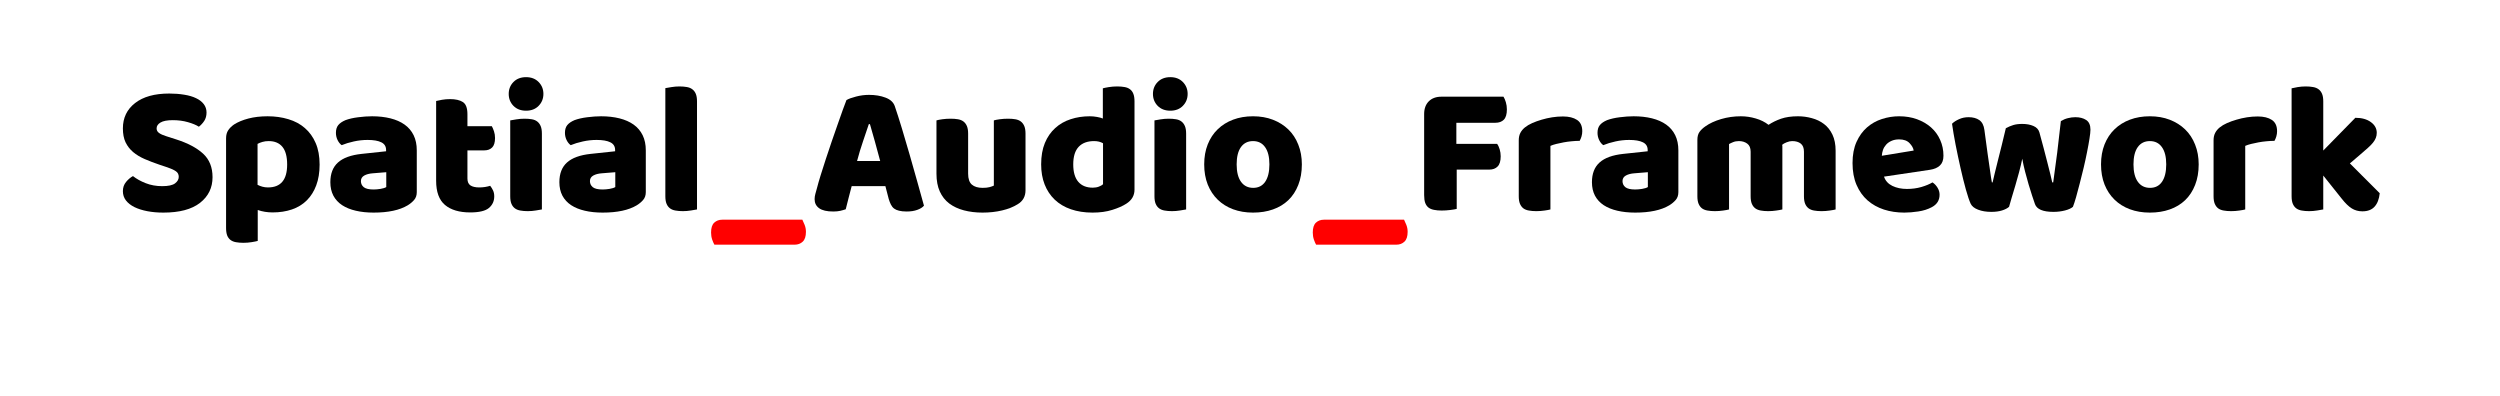 <?xml version="1.0" encoding="UTF-8"?>
<svg xmlns="http://www.w3.org/2000/svg" xmlns:xlink="http://www.w3.org/1999/xlink" width="644pt" height="102pt" viewBox="0 0 644 102" version="1.1">
<defs>
<g>
<symbol overflow="visible" id="glyph0-0">
<path style="stroke:none;" d=""/>
</symbol>
<symbol overflow="visible" id="glyph0-1">
<path style="stroke:none;" d="M 11.375 -11.562 C 9.969 -12.039 8.688 -12.531 7.531 -13.031 C 6.383 -13.531 5.395 -14.129 4.562 -14.828 C 3.727 -15.535 3.078 -16.375 2.609 -17.344 C 2.148 -18.32 1.922 -19.516 1.922 -20.922 C 1.922 -23.648 2.969 -25.828 5.062 -27.453 C 7.156 -29.086 10.094 -29.906 13.875 -29.906 C 15.25 -29.906 16.523 -29.805 17.703 -29.609 C 18.891 -29.422 19.906 -29.125 20.75 -28.719 C 21.602 -28.32 22.27 -27.812 22.75 -27.188 C 23.227 -26.562 23.469 -25.836 23.469 -25.016 C 23.469 -24.18 23.273 -23.469 22.891 -22.875 C 22.504 -22.281 22.039 -21.773 21.5 -21.359 C 20.801 -21.805 19.859 -22.195 18.672 -22.531 C 17.484 -22.875 16.188 -23.047 14.781 -23.047 C 13.344 -23.047 12.285 -22.844 11.609 -22.438 C 10.941 -22.039 10.609 -21.535 10.609 -20.922 C 10.609 -20.441 10.816 -20.051 11.234 -19.75 C 11.648 -19.445 12.273 -19.164 13.109 -18.906 L 15.641 -18.094 C 18.648 -17.133 20.961 -15.91 22.578 -14.422 C 24.203 -12.93 25.016 -10.91 25.016 -8.359 C 25.016 -5.629 23.941 -3.426 21.797 -1.75 C 19.648 -0.07 16.5 0.766 12.344 0.766 C 10.863 0.766 9.492 0.645 8.234 0.406 C 6.973 0.164 5.867 -0.18 4.922 -0.641 C 3.973 -1.109 3.234 -1.688 2.703 -2.375 C 2.18 -3.062 1.922 -3.852 1.922 -4.75 C 1.922 -5.676 2.191 -6.469 2.734 -7.125 C 3.273 -7.781 3.867 -8.285 4.516 -8.641 C 5.41 -7.93 6.504 -7.32 7.797 -6.812 C 9.098 -6.301 10.516 -6.047 12.047 -6.047 C 13.617 -6.047 14.723 -6.285 15.359 -6.766 C 15.992 -7.242 16.312 -7.805 16.312 -8.453 C 16.312 -9.086 16.055 -9.57 15.547 -9.906 C 15.035 -10.25 14.316 -10.578 13.391 -10.891 Z M 11.375 -11.562 "/>
</symbol>
<symbol overflow="visible" id="glyph0-2">
<path style="stroke:none;" d="M 13.203 -24.047 C 15.117 -24.047 16.898 -23.797 18.547 -23.297 C 20.203 -22.805 21.617 -22.047 22.797 -21.016 C 23.984 -19.992 24.91 -18.707 25.578 -17.156 C 26.254 -15.602 26.594 -13.754 26.594 -11.609 C 26.594 -9.566 26.301 -7.773 25.719 -6.234 C 25.145 -4.703 24.332 -3.414 23.281 -2.375 C 22.227 -1.332 20.957 -0.555 19.469 -0.047 C 17.977 0.461 16.32 0.719 14.5 0.719 C 13.125 0.719 11.844 0.508 10.656 0.094 L 10.656 8.062 C 10.332 8.156 9.816 8.258 9.109 8.375 C 8.41 8.488 7.691 8.547 6.953 8.547 C 6.254 8.547 5.625 8.492 5.062 8.391 C 4.5 8.297 4.023 8.102 3.641 7.812 C 3.266 7.531 2.977 7.141 2.781 6.641 C 2.594 6.148 2.5 5.504 2.5 4.703 L 2.5 -18.344 C 2.5 -19.195 2.68 -19.895 3.047 -20.438 C 3.41 -20.988 3.914 -21.488 4.562 -21.938 C 5.551 -22.57 6.781 -23.082 8.25 -23.469 C 9.727 -23.852 11.379 -24.047 13.203 -24.047 Z M 13.297 -5.719 C 16.586 -5.719 18.234 -7.68 18.234 -11.609 C 18.234 -13.66 17.828 -15.18 17.016 -16.172 C 16.203 -17.16 15.023 -17.656 13.484 -17.656 C 12.879 -17.656 12.336 -17.582 11.859 -17.438 C 11.379 -17.301 10.961 -17.133 10.609 -16.938 L 10.609 -6.391 C 10.992 -6.191 11.41 -6.031 11.859 -5.906 C 12.305 -5.781 12.785 -5.719 13.297 -5.719 Z M 13.297 -5.719 "/>
</symbol>
<symbol overflow="visible" id="glyph0-3">
<path style="stroke:none;" d="M 12.484 -5.188 C 13.023 -5.188 13.625 -5.238 14.281 -5.344 C 14.938 -5.457 15.426 -5.613 15.75 -5.812 L 15.75 -9.641 L 12.281 -9.359 C 11.383 -9.297 10.648 -9.102 10.078 -8.781 C 9.504 -8.457 9.219 -7.977 9.219 -7.344 C 9.219 -6.707 9.461 -6.188 9.953 -5.781 C 10.453 -5.383 11.297 -5.188 12.484 -5.188 Z M 12.094 -24.047 C 13.82 -24.047 15.395 -23.867 16.812 -23.516 C 18.238 -23.16 19.457 -22.625 20.469 -21.906 C 21.477 -21.188 22.254 -20.273 22.797 -19.172 C 23.336 -18.066 23.609 -16.766 23.609 -15.266 L 23.609 -4.516 C 23.609 -3.68 23.375 -3 22.906 -2.469 C 22.445 -1.945 21.898 -1.492 21.266 -1.109 C 19.18 0.141 16.254 0.766 12.484 0.766 C 10.785 0.766 9.254 0.602 7.891 0.281 C 6.535 -0.031 5.367 -0.504 4.391 -1.141 C 3.41 -1.785 2.656 -2.602 2.125 -3.594 C 1.602 -4.594 1.344 -5.75 1.344 -7.062 C 1.344 -9.27 2 -10.961 3.312 -12.141 C 4.625 -13.328 6.656 -14.066 9.406 -14.359 L 15.703 -15.031 L 15.703 -15.359 C 15.703 -16.285 15.289 -16.945 14.469 -17.344 C 13.656 -17.75 12.477 -17.953 10.938 -17.953 C 9.727 -17.953 8.547 -17.82 7.391 -17.562 C 6.234 -17.312 5.191 -16.992 4.266 -16.609 C 3.848 -16.898 3.492 -17.336 3.203 -17.922 C 2.922 -18.516 2.781 -19.133 2.781 -19.781 C 2.781 -20.613 2.977 -21.273 3.375 -21.766 C 3.781 -22.266 4.398 -22.691 5.234 -23.047 C 6.16 -23.391 7.254 -23.641 8.516 -23.797 C 9.785 -23.961 10.977 -24.047 12.094 -24.047 Z M 12.094 -24.047 "/>
</symbol>
<symbol overflow="visible" id="glyph0-4">
<path style="stroke:none;" d="M 10.656 -8.016 C 10.656 -7.18 10.914 -6.586 11.438 -6.234 C 11.969 -5.891 12.719 -5.719 13.688 -5.719 C 14.164 -5.719 14.66 -5.754 15.172 -5.828 C 15.68 -5.91 16.129 -6.016 16.516 -6.141 C 16.797 -5.785 17.039 -5.391 17.25 -4.953 C 17.457 -4.523 17.562 -4.008 17.562 -3.406 C 17.562 -2.188 17.102 -1.191 16.188 -0.422 C 15.281 0.336 13.676 0.719 11.375 0.719 C 8.562 0.719 6.395 0.078 4.875 -1.203 C 3.352 -2.484 2.594 -4.562 2.594 -7.438 L 2.594 -27.984 C 2.945 -28.078 3.453 -28.18 4.109 -28.297 C 4.766 -28.41 5.457 -28.469 6.188 -28.469 C 7.594 -28.469 8.688 -28.219 9.469 -27.719 C 10.258 -27.219 10.656 -26.172 10.656 -24.578 L 10.656 -21.5 L 16.938 -21.5 C 17.133 -21.145 17.32 -20.703 17.5 -20.172 C 17.676 -19.648 17.766 -19.07 17.766 -18.438 C 17.766 -17.312 17.516 -16.5 17.016 -16 C 16.516 -15.508 15.852 -15.266 15.031 -15.266 L 10.656 -15.266 Z M 10.656 -8.016 "/>
</symbol>
<symbol overflow="visible" id="glyph0-5">
<path style="stroke:none;" d="M 2.297 -29.812 C 2.297 -31.02 2.703 -32.039 3.516 -32.875 C 4.336 -33.707 5.422 -34.125 6.766 -34.125 C 8.109 -34.125 9.188 -33.707 10 -32.875 C 10.82 -32.039 11.234 -31.02 11.234 -29.812 C 11.234 -28.594 10.82 -27.566 10 -26.734 C 9.188 -25.898 8.109 -25.484 6.766 -25.484 C 5.422 -25.484 4.336 -25.898 3.516 -26.734 C 2.703 -27.566 2.297 -28.594 2.297 -29.812 Z M 10.844 -0.047 C 10.488 0.016 9.969 0.102 9.281 0.219 C 8.594 0.332 7.898 0.391 7.203 0.391 C 6.492 0.391 5.859 0.336 5.297 0.234 C 4.742 0.141 4.273 -0.047 3.891 -0.328 C 3.504 -0.617 3.207 -1.008 3 -1.5 C 2.789 -2 2.688 -2.648 2.688 -3.453 L 2.688 -22.984 C 3.039 -23.055 3.562 -23.145 4.25 -23.25 C 4.938 -23.363 5.633 -23.422 6.344 -23.422 C 7.039 -23.422 7.672 -23.375 8.234 -23.281 C 8.797 -23.188 9.266 -22.992 9.641 -22.703 C 10.023 -22.41 10.32 -22.016 10.531 -21.516 C 10.738 -21.023 10.844 -20.379 10.844 -19.578 Z M 10.844 -0.047 "/>
</symbol>
<symbol overflow="visible" id="glyph0-6">
<path style="stroke:none;" d="M 10.797 -0.047 C 10.441 0.016 9.922 0.102 9.234 0.219 C 8.547 0.332 7.852 0.391 7.156 0.391 C 6.445 0.391 5.812 0.336 5.25 0.234 C 4.695 0.141 4.227 -0.047 3.844 -0.328 C 3.457 -0.617 3.16 -1.008 2.953 -1.5 C 2.742 -2 2.641 -2.648 2.641 -3.453 L 2.641 -31.297 C 2.992 -31.359 3.516 -31.445 4.203 -31.562 C 4.891 -31.676 5.582 -31.734 6.281 -31.734 C 6.988 -31.734 7.625 -31.68 8.188 -31.578 C 8.75 -31.484 9.219 -31.289 9.594 -31 C 9.977 -30.719 10.273 -30.328 10.484 -29.828 C 10.691 -29.336 10.797 -28.691 10.797 -27.891 Z M 10.797 -0.047 "/>
</symbol>
<symbol overflow="visible" id="glyph0-7">
<path style="stroke:none;" d="M 2.297 9.031 C 2.109 8.707 1.914 8.266 1.719 7.703 C 1.531 7.141 1.438 6.539 1.438 5.906 C 1.438 4.719 1.707 3.867 2.25 3.359 C 2.801 2.848 3.488 2.594 4.312 2.594 L 24.953 2.594 C 25.117 2.914 25.312 3.352 25.531 3.906 C 25.758 4.469 25.875 5.07 25.875 5.719 C 25.875 6.895 25.598 7.738 25.047 8.25 C 24.504 8.77 23.801 9.031 22.938 9.031 Z M 2.297 9.031 "/>
</symbol>
<symbol overflow="visible" id="glyph0-8">
<path style="stroke:none;" d="M 9.312 -28.219 C 9.852 -28.539 10.676 -28.844 11.781 -29.125 C 12.883 -29.414 14 -29.562 15.125 -29.562 C 16.719 -29.562 18.129 -29.328 19.359 -28.859 C 20.598 -28.398 21.395 -27.676 21.75 -26.688 C 22.32 -25.02 22.941 -23.082 23.609 -20.875 C 24.285 -18.664 24.957 -16.383 25.625 -14.031 C 26.301 -11.688 26.957 -9.367 27.594 -7.078 C 28.238 -4.785 28.801 -2.766 29.281 -1.016 C 28.895 -0.566 28.316 -0.207 27.547 0.062 C 26.785 0.344 25.875 0.484 24.812 0.484 C 24.039 0.484 23.391 0.414 22.859 0.281 C 22.336 0.156 21.91 -0.031 21.578 -0.281 C 21.242 -0.539 20.973 -0.879 20.766 -1.297 C 20.555 -1.711 20.367 -2.191 20.203 -2.734 L 19.344 -6.047 L 10.656 -6.047 C 10.395 -5.086 10.133 -4.094 9.875 -3.062 C 9.625 -2.039 9.375 -1.051 9.125 -0.094 C 8.676 0.062 8.203 0.195 7.703 0.312 C 7.203 0.426 6.602 0.484 5.906 0.484 C 4.27 0.484 3.062 0.203 2.281 -0.359 C 1.5 -0.922 1.109 -1.695 1.109 -2.688 C 1.109 -3.133 1.172 -3.582 1.297 -4.031 C 1.422 -4.477 1.566 -5.004 1.734 -5.609 C 1.953 -6.473 2.258 -7.547 2.656 -8.828 C 3.062 -10.109 3.504 -11.492 3.984 -12.984 C 4.461 -14.473 4.973 -16 5.516 -17.562 C 6.066 -19.133 6.582 -20.613 7.062 -22 C 7.539 -23.395 7.977 -24.633 8.375 -25.719 C 8.77 -26.812 9.082 -27.645 9.312 -28.219 Z M 15.078 -22.031 C 14.629 -20.688 14.125 -19.191 13.562 -17.547 C 13 -15.898 12.492 -14.227 12.047 -12.531 L 18 -12.531 C 17.551 -14.258 17.094 -15.945 16.625 -17.594 C 16.164 -19.238 15.742 -20.719 15.359 -22.031 Z M 15.078 -22.031 "/>
</symbol>
<symbol overflow="visible" id="glyph0-9">
<path style="stroke:none;" d="M 2.5 -22.984 C 2.812 -23.086 3.312 -23.188 4 -23.281 C 4.695 -23.375 5.41 -23.422 6.141 -23.422 C 6.848 -23.422 7.477 -23.375 8.031 -23.281 C 8.594 -23.188 9.066 -22.992 9.453 -22.703 C 9.836 -22.41 10.133 -22.016 10.344 -21.516 C 10.551 -21.023 10.656 -20.379 10.656 -19.578 L 10.656 -9.266 C 10.656 -7.953 10.973 -7.016 11.609 -6.453 C 12.254 -5.891 13.188 -5.609 14.406 -5.609 C 15.133 -5.609 15.727 -5.672 16.188 -5.797 C 16.656 -5.93 17.02 -6.062 17.281 -6.188 L 17.281 -22.984 C 17.602 -23.086 18.109 -23.188 18.797 -23.281 C 19.484 -23.375 20.191 -23.422 20.922 -23.422 C 21.629 -23.422 22.258 -23.375 22.812 -23.281 C 23.375 -23.188 23.848 -22.992 24.234 -22.703 C 24.617 -22.41 24.914 -22.016 25.125 -21.516 C 25.332 -21.023 25.438 -20.379 25.438 -19.578 L 25.438 -4.984 C 25.438 -3.391 24.766 -2.191 23.422 -1.391 C 22.305 -0.691 20.973 -0.16 19.422 0.203 C 17.867 0.578 16.18 0.766 14.359 0.766 C 12.629 0.766 11.035 0.57 9.578 0.188 C 8.117 -0.195 6.859 -0.785 5.797 -1.578 C 4.742 -2.379 3.93 -3.41 3.359 -4.672 C 2.785 -5.941 2.5 -7.473 2.5 -9.266 Z M 2.5 -22.984 "/>
</symbol>
<symbol overflow="visible" id="glyph0-10">
<path style="stroke:none;" d="M 1.484 -11.656 C 1.484 -13.77 1.801 -15.602 2.438 -17.156 C 3.082 -18.707 3.973 -19.992 5.109 -21.016 C 6.242 -22.047 7.57 -22.805 9.094 -23.297 C 10.613 -23.797 12.254 -24.047 14.016 -24.047 C 14.648 -24.047 15.27 -23.988 15.875 -23.875 C 16.488 -23.77 16.988 -23.633 17.375 -23.469 L 17.375 -31.25 C 17.695 -31.344 18.207 -31.445 18.906 -31.562 C 19.613 -31.676 20.336 -31.734 21.078 -31.734 C 21.773 -31.734 22.406 -31.68 22.969 -31.578 C 23.531 -31.484 24 -31.289 24.375 -31 C 24.758 -30.719 25.047 -30.328 25.234 -29.828 C 25.43 -29.336 25.531 -28.691 25.531 -27.891 L 25.531 -5.141 C 25.531 -3.629 24.828 -2.426 23.422 -1.531 C 22.492 -0.926 21.289 -0.395 19.812 0.062 C 18.344 0.531 16.648 0.766 14.734 0.766 C 12.648 0.766 10.785 0.477 9.141 -0.094 C 7.492 -0.664 6.102 -1.492 4.969 -2.578 C 3.832 -3.672 2.969 -4.977 2.375 -6.5 C 1.781 -8.02 1.484 -9.738 1.484 -11.656 Z M 15.125 -17.656 C 13.395 -17.656 12.066 -17.16 11.141 -16.172 C 10.211 -15.18 9.75 -13.676 9.75 -11.656 C 9.75 -9.676 10.18 -8.18 11.047 -7.172 C 11.91 -6.16 13.156 -5.656 14.781 -5.656 C 15.352 -5.656 15.875 -5.742 16.344 -5.922 C 16.812 -6.098 17.172 -6.301 17.422 -6.531 L 17.422 -17.094 C 16.785 -17.469 16.02 -17.656 15.125 -17.656 Z M 15.125 -17.656 "/>
</symbol>
<symbol overflow="visible" id="glyph0-11">
<path style="stroke:none;" d="M 26.641 -11.656 C 26.641 -9.676 26.332 -7.91 25.719 -6.359 C 25.113 -4.805 24.258 -3.5 23.156 -2.438 C 22.051 -1.383 20.727 -0.586 19.188 -0.047 C 17.656 0.492 15.945 0.766 14.062 0.766 C 12.176 0.766 10.461 0.477 8.922 -0.094 C 7.391 -0.664 6.07 -1.488 4.969 -2.562 C 3.863 -3.633 3.004 -4.938 2.391 -6.469 C 1.785 -8.008 1.484 -9.738 1.484 -11.656 C 1.484 -13.551 1.785 -15.266 2.391 -16.797 C 3.004 -18.336 3.863 -19.641 4.969 -20.703 C 6.07 -21.773 7.391 -22.598 8.922 -23.172 C 10.461 -23.754 12.176 -24.047 14.062 -24.047 C 15.945 -24.047 17.656 -23.75 19.188 -23.156 C 20.727 -22.562 22.051 -21.727 23.156 -20.656 C 24.258 -19.594 25.113 -18.289 25.719 -16.75 C 26.332 -15.219 26.641 -13.52 26.641 -11.656 Z M 9.844 -11.656 C 9.844 -9.707 10.219 -8.211 10.969 -7.172 C 11.719 -6.129 12.766 -5.609 14.109 -5.609 C 15.453 -5.609 16.484 -6.133 17.203 -7.188 C 17.922 -8.25 18.281 -9.738 18.281 -11.656 C 18.281 -13.582 17.91 -15.062 17.172 -16.094 C 16.441 -17.133 15.406 -17.656 14.062 -17.656 C 12.719 -17.656 11.676 -17.133 10.938 -16.094 C 10.207 -15.062 9.844 -13.582 9.844 -11.656 Z M 9.844 -11.656 "/>
</symbol>
<symbol overflow="visible" id="glyph0-12">
<path style="stroke:none;" d="M 23.562 -29.094 C 23.789 -28.738 23.992 -28.266 24.172 -27.672 C 24.348 -27.078 24.438 -26.461 24.438 -25.828 C 24.438 -24.578 24.172 -23.688 23.641 -23.156 C 23.109 -22.633 22.395 -22.375 21.5 -22.375 L 11.422 -22.375 L 11.422 -16.938 L 21.938 -16.938 C 22.188 -16.594 22.398 -16.129 22.578 -15.547 C 22.754 -14.973 22.844 -14.367 22.844 -13.734 C 22.844 -12.516 22.578 -11.641 22.047 -11.109 C 21.523 -10.578 20.816 -10.312 19.922 -10.312 L 11.516 -10.312 L 11.516 -0.188 C 11.16 -0.094 10.609 0 9.859 0.094 C 9.109 0.188 8.363 0.234 7.625 0.234 C 6.895 0.234 6.25 0.176 5.688 0.062 C 5.125 -0.039 4.648 -0.234 4.266 -0.516 C 3.891 -0.805 3.602 -1.207 3.406 -1.719 C 3.219 -2.238 3.125 -2.914 3.125 -3.75 L 3.125 -24.625 C 3.125 -26 3.52 -27.086 4.312 -27.891 C 5.113 -28.691 6.203 -29.094 7.578 -29.094 Z M 23.562 -29.094 "/>
</symbol>
<symbol overflow="visible" id="glyph0-13">
<path style="stroke:none;" d="M 10.656 -0.047 C 10.332 0.047 9.828 0.141 9.141 0.234 C 8.453 0.336 7.742 0.391 7.016 0.391 C 6.305 0.391 5.672 0.336 5.109 0.234 C 4.547 0.141 4.07 -0.047 3.688 -0.328 C 3.312 -0.617 3.02 -1.008 2.812 -1.5 C 2.602 -2 2.5 -2.648 2.5 -3.453 L 2.5 -17.859 C 2.5 -18.586 2.633 -19.219 2.906 -19.75 C 3.176 -20.281 3.566 -20.754 4.078 -21.172 C 4.586 -21.586 5.219 -21.961 5.969 -22.297 C 6.727 -22.629 7.539 -22.922 8.406 -23.172 C 9.27 -23.43 10.164 -23.633 11.094 -23.781 C 12.02 -23.926 12.945 -24 13.875 -24 C 15.406 -24 16.617 -23.703 17.516 -23.109 C 18.41 -22.516 18.859 -21.547 18.859 -20.203 C 18.859 -19.754 18.797 -19.312 18.672 -18.875 C 18.547 -18.445 18.383 -18.062 18.188 -17.719 C 17.52 -17.719 16.832 -17.68 16.125 -17.609 C 15.426 -17.547 14.738 -17.453 14.062 -17.328 C 13.395 -17.203 12.766 -17.066 12.172 -16.922 C 11.578 -16.773 11.07 -16.609 10.656 -16.422 Z M 10.656 -0.047 "/>
</symbol>
<symbol overflow="visible" id="glyph0-14">
<path style="stroke:none;" d="M 13.688 -24.047 C 14.988 -24.047 16.27 -23.859 17.531 -23.484 C 18.801 -23.117 19.898 -22.57 20.828 -21.844 C 21.785 -22.477 22.863 -23.004 24.062 -23.422 C 25.27 -23.836 26.723 -24.047 28.422 -24.047 C 29.629 -24.047 30.816 -23.883 31.984 -23.562 C 33.16 -23.25 34.203 -22.75 35.109 -22.062 C 36.023 -21.375 36.754 -20.457 37.297 -19.312 C 37.836 -18.176 38.109 -16.797 38.109 -15.172 L 38.109 -0.047 C 37.785 0.047 37.281 0.141 36.594 0.234 C 35.906 0.336 35.195 0.391 34.469 0.391 C 33.758 0.391 33.125 0.336 32.562 0.234 C 32.008 0.141 31.539 -0.047 31.156 -0.328 C 30.77 -0.617 30.473 -1.008 30.266 -1.5 C 30.055 -2 29.953 -2.648 29.953 -3.453 L 29.953 -14.922 C 29.953 -15.891 29.676 -16.586 29.125 -17.016 C 28.582 -17.441 27.848 -17.656 26.922 -17.656 C 26.473 -17.656 25.992 -17.551 25.484 -17.344 C 24.973 -17.145 24.594 -16.93 24.344 -16.703 C 24.375 -16.578 24.391 -16.457 24.391 -16.344 C 24.391 -16.227 24.391 -16.125 24.391 -16.031 L 24.391 -0.047 C 24.035 0.047 23.516 0.141 22.828 0.234 C 22.141 0.336 21.441 0.391 20.734 0.391 C 20.035 0.391 19.406 0.336 18.844 0.234 C 18.281 0.141 17.805 -0.047 17.422 -0.328 C 17.035 -0.617 16.738 -1.008 16.531 -1.5 C 16.32 -2 16.219 -2.648 16.219 -3.453 L 16.219 -14.922 C 16.219 -15.891 15.922 -16.586 15.328 -17.016 C 14.742 -17.441 14.035 -17.656 13.203 -17.656 C 12.629 -17.656 12.133 -17.566 11.719 -17.391 C 11.301 -17.223 10.945 -17.055 10.656 -16.891 L 10.656 -0.047 C 10.332 0.047 9.828 0.141 9.141 0.234 C 8.453 0.336 7.742 0.391 7.016 0.391 C 6.305 0.391 5.672 0.336 5.109 0.234 C 4.547 0.141 4.07 -0.047 3.688 -0.328 C 3.312 -0.617 3.02 -1.008 2.812 -1.5 C 2.602 -2 2.5 -2.648 2.5 -3.453 L 2.5 -17.953 C 2.5 -18.816 2.68 -19.504 3.047 -20.016 C 3.41 -20.523 3.914 -21.004 4.562 -21.453 C 5.645 -22.223 6.992 -22.848 8.609 -23.328 C 10.234 -23.805 11.926 -24.047 13.688 -24.047 Z M 13.688 -24.047 "/>
</symbol>
<symbol overflow="visible" id="glyph0-15">
<path style="stroke:none;" d="M 14.828 0.766 C 12.941 0.766 11.191 0.504 9.578 -0.016 C 7.961 -0.547 6.551 -1.336 5.344 -2.391 C 4.145 -3.453 3.203 -4.781 2.516 -6.375 C 1.828 -7.977 1.484 -9.852 1.484 -12 C 1.484 -14.113 1.828 -15.93 2.516 -17.453 C 3.203 -18.973 4.102 -20.219 5.219 -21.188 C 6.344 -22.164 7.625 -22.883 9.062 -23.344 C 10.508 -23.812 11.984 -24.047 13.484 -24.047 C 15.18 -24.047 16.723 -23.789 18.109 -23.281 C 19.504 -22.77 20.707 -22.066 21.719 -21.172 C 22.727 -20.273 23.508 -19.203 24.062 -17.953 C 24.625 -16.703 24.906 -15.344 24.906 -13.875 C 24.906 -12.781 24.602 -11.945 24 -11.375 C 23.395 -10.801 22.547 -10.43 21.453 -10.266 L 9.594 -8.5 C 9.945 -7.438 10.664 -6.641 11.75 -6.109 C 12.844 -5.586 14.094 -5.328 15.5 -5.328 C 16.812 -5.328 18.051 -5.492 19.219 -5.828 C 20.383 -6.172 21.336 -6.566 22.078 -7.016 C 22.586 -6.691 23.02 -6.238 23.375 -5.656 C 23.727 -5.082 23.906 -4.477 23.906 -3.844 C 23.906 -2.406 23.234 -1.332 21.891 -0.625 C 20.867 -0.082 19.719 0.281 18.438 0.469 C 17.156 0.664 15.953 0.766 14.828 0.766 Z M 13.484 -18.094 C 12.723 -18.094 12.062 -17.961 11.5 -17.703 C 10.938 -17.453 10.477 -17.125 10.125 -16.719 C 9.77 -16.32 9.504 -15.875 9.328 -15.375 C 9.16 -14.883 9.062 -14.383 9.031 -13.875 L 17.234 -15.219 C 17.141 -15.852 16.785 -16.488 16.172 -17.125 C 15.566 -17.77 14.672 -18.094 13.484 -18.094 Z M 13.484 -18.094 "/>
</symbol>
<symbol overflow="visible" id="glyph0-16">
<path style="stroke:none;" d="M 15.797 -0.719 C 15.348 -0.332 14.738 -0.02 13.969 0.219 C 13.195 0.457 12.285 0.578 11.234 0.578 C 9.922 0.578 8.785 0.391 7.828 0.016 C 6.867 -0.348 6.227 -0.863 5.906 -1.531 C 5.551 -2.301 5.141 -3.52 4.672 -5.188 C 4.211 -6.852 3.758 -8.676 3.312 -10.656 C 2.863 -12.633 2.438 -14.648 2.031 -16.703 C 1.633 -18.754 1.328 -20.562 1.109 -22.125 C 1.555 -22.57 2.156 -22.961 2.906 -23.297 C 3.656 -23.641 4.477 -23.812 5.375 -23.812 C 6.5 -23.812 7.422 -23.562 8.141 -23.062 C 8.859 -22.562 9.297 -21.707 9.453 -20.5 C 9.773 -18.062 10.047 -16.051 10.266 -14.469 C 10.492 -12.883 10.68 -11.586 10.828 -10.578 C 10.973 -9.578 11.082 -8.812 11.156 -8.281 C 11.238 -7.75 11.312 -7.328 11.375 -7.016 L 11.562 -7.016 C 11.664 -7.523 11.836 -8.266 12.078 -9.234 C 12.316 -10.211 12.594 -11.328 12.906 -12.578 C 13.227 -13.828 13.566 -15.176 13.922 -16.625 C 14.273 -18.082 14.625 -19.531 14.969 -20.969 C 15.613 -21.32 16.25 -21.594 16.875 -21.781 C 17.5 -21.977 18.273 -22.078 19.203 -22.078 C 20.316 -22.078 21.273 -21.898 22.078 -21.547 C 22.879 -21.203 23.391 -20.66 23.609 -19.922 C 23.992 -18.516 24.363 -17.145 24.719 -15.812 C 25.07 -14.488 25.391 -13.258 25.672 -12.125 C 25.961 -10.988 26.219 -9.977 26.438 -9.094 C 26.664 -8.219 26.828 -7.523 26.922 -7.016 L 27.172 -7.016 C 27.523 -9.473 27.867 -12.031 28.203 -14.688 C 28.535 -17.344 28.848 -20.047 29.141 -22.797 C 29.711 -23.148 30.316 -23.406 30.953 -23.562 C 31.598 -23.727 32.238 -23.812 32.875 -23.812 C 34 -23.812 34.926 -23.57 35.656 -23.094 C 36.395 -22.613 36.766 -21.781 36.766 -20.594 C 36.766 -20.082 36.68 -19.312 36.516 -18.281 C 36.359 -17.258 36.148 -16.109 35.891 -14.828 C 35.641 -13.547 35.348 -12.203 35.016 -10.797 C 34.68 -9.391 34.344 -8.031 34 -6.719 C 33.664 -5.406 33.348 -4.219 33.047 -3.156 C 32.742 -2.102 32.477 -1.289 32.25 -0.719 C 31.801 -0.332 31.113 -0.02 30.188 0.219 C 29.258 0.457 28.27 0.578 27.219 0.578 C 24.531 0.578 22.945 -0.094 22.469 -1.438 C 22.27 -2.008 22.023 -2.734 21.734 -3.609 C 21.453 -4.492 21.148 -5.461 20.828 -6.516 C 20.516 -7.578 20.211 -8.676 19.922 -9.812 C 19.629 -10.945 19.391 -12.047 19.203 -13.109 C 18.973 -11.984 18.695 -10.82 18.375 -9.625 C 18.062 -8.426 17.734 -7.258 17.391 -6.125 C 17.055 -4.988 16.742 -3.945 16.453 -3 C 16.172 -2.051 15.953 -1.289 15.797 -0.719 Z M 15.797 -0.719 "/>
</symbol>
<symbol overflow="visible" id="glyph0-17">
<path style="stroke:none;" d="M 25.297 -4.219 C 25.141 -2.719 24.695 -1.566 23.969 -0.766 C 23.25 0.035 22.203 0.438 20.828 0.438 C 19.805 0.438 18.895 0.188 18.094 -0.312 C 17.289 -0.812 16.426 -1.648 15.5 -2.828 L 10.75 -8.781 L 10.75 -0.047 C 10.395 0.016 9.875 0.102 9.188 0.219 C 8.5 0.332 7.805 0.391 7.109 0.391 C 6.398 0.391 5.766 0.336 5.203 0.234 C 4.648 0.141 4.18 -0.047 3.797 -0.328 C 3.41 -0.617 3.113 -1.008 2.906 -1.5 C 2.695 -2 2.594 -2.648 2.594 -3.453 L 2.594 -31.25 C 2.945 -31.344 3.469 -31.445 4.156 -31.562 C 4.844 -31.676 5.535 -31.734 6.234 -31.734 C 6.941 -31.734 7.57 -31.68 8.125 -31.578 C 8.688 -31.484 9.16 -31.289 9.547 -31 C 9.93 -30.719 10.227 -30.328 10.438 -29.828 C 10.645 -29.336 10.75 -28.691 10.75 -27.891 L 10.75 -15.219 L 19.016 -23.656 C 20.672 -23.656 22.004 -23.285 23.016 -22.547 C 24.023 -21.816 24.531 -20.895 24.531 -19.781 C 24.531 -19.301 24.445 -18.859 24.281 -18.453 C 24.125 -18.055 23.879 -17.648 23.547 -17.234 C 23.211 -16.816 22.781 -16.375 22.25 -15.906 C 21.719 -15.445 21.102 -14.91 20.406 -14.297 L 17.609 -11.906 Z M 25.297 -4.219 "/>
</symbol>
</g>
</defs>
<g id="surface1">
<rect x="0" y="0" width="644" height="102" style="fill:rgb(100%,100%,100%);fill-opacity:1;stroke:none;"/>
<g style="fill:rgb(0%,0%,0%);fill-opacity:1;">
  <use xlink:href="#glyph0-1" x="29.734" y="54"/>
  <use xlink:href="#glyph0-2" x="55.736" y="54"/>
</g>
<g style="fill:rgb(0%,0%,0%);fill-opacity:1;">
  <use xlink:href="#glyph0-3" x="83.753" y="54"/>
</g>
<g style="fill:rgb(0%,0%,0%);fill-opacity:1;">
  <use xlink:href="#glyph0-4" x="109.755" y="54"/>
</g>
<g style="fill:rgb(0%,0%,0%);fill-opacity:1;">
  <use xlink:href="#glyph0-5" x="128.748" y="54"/>
</g>
<g style="fill:rgb(0%,0%,0%);fill-opacity:1;">
  <use xlink:href="#glyph0-3" x="142.75" y="54"/>
</g>
<g style="fill:rgb(0%,0%,0%);fill-opacity:1;">
  <use xlink:href="#glyph0-6" x="168.752" y="54"/>
</g>
<g style="fill:rgb(100%,0%,0%);fill-opacity:1;">
  <use xlink:href="#glyph0-7" x="181.734" y="54"/>
</g>
<g style="fill:rgb(0%,0%,0%);fill-opacity:1;">
  <use xlink:href="#glyph0-8" x="208.734" y="54"/>
  <use xlink:href="#glyph0-9" x="238.734" y="54"/>
</g>
<g style="fill:rgb(0%,0%,0%);fill-opacity:1;">
  <use xlink:href="#glyph0-10" x="266.718" y="54"/>
</g>
<g style="fill:rgb(0%,0%,0%);fill-opacity:1;">
  <use xlink:href="#glyph0-5" x="294.702" y="54"/>
</g>
<g style="fill:rgb(0%,0%,0%);fill-opacity:1;">
  <use xlink:href="#glyph0-11" x="308.718" y="54"/>
</g>
<g style="fill:rgb(100%,0%,0%);fill-opacity:1;">
  <use xlink:href="#glyph0-7" x="336.734" y="54"/>
</g>
<g style="fill:rgb(0%,0%,0%);fill-opacity:1;">
  <use xlink:href="#glyph0-12" x="363.734" y="54"/>
  <use xlink:href="#glyph0-13" x="388.732" y="54"/>
</g>
<g style="fill:rgb(0%,0%,0%);fill-opacity:1;">
  <use xlink:href="#glyph0-3" x="408.739" y="54"/>
</g>
<g style="fill:rgb(0%,0%,0%);fill-opacity:1;">
  <use xlink:href="#glyph0-14" x="434.745" y="54"/>
</g>
<g style="fill:rgb(0%,0%,0%);fill-opacity:1;">
  <use xlink:href="#glyph0-15" x="475.728" y="54"/>
</g>
<g style="fill:rgb(0%,0%,0%);fill-opacity:1;">
  <use xlink:href="#glyph0-16" x="501.734" y="54"/>
</g>
<g style="fill:rgb(0%,0%,0%);fill-opacity:1;">
  <use xlink:href="#glyph0-11" x="539.74" y="54"/>
</g>
<g style="fill:rgb(0%,0%,0%);fill-opacity:1;">
  <use xlink:href="#glyph0-13" x="567.715" y="54"/>
</g>
<g style="fill:rgb(0%,0%,0%);fill-opacity:1;">
  <use xlink:href="#glyph0-17" x="587.721" y="54"/>
</g>
</g>
</svg>
